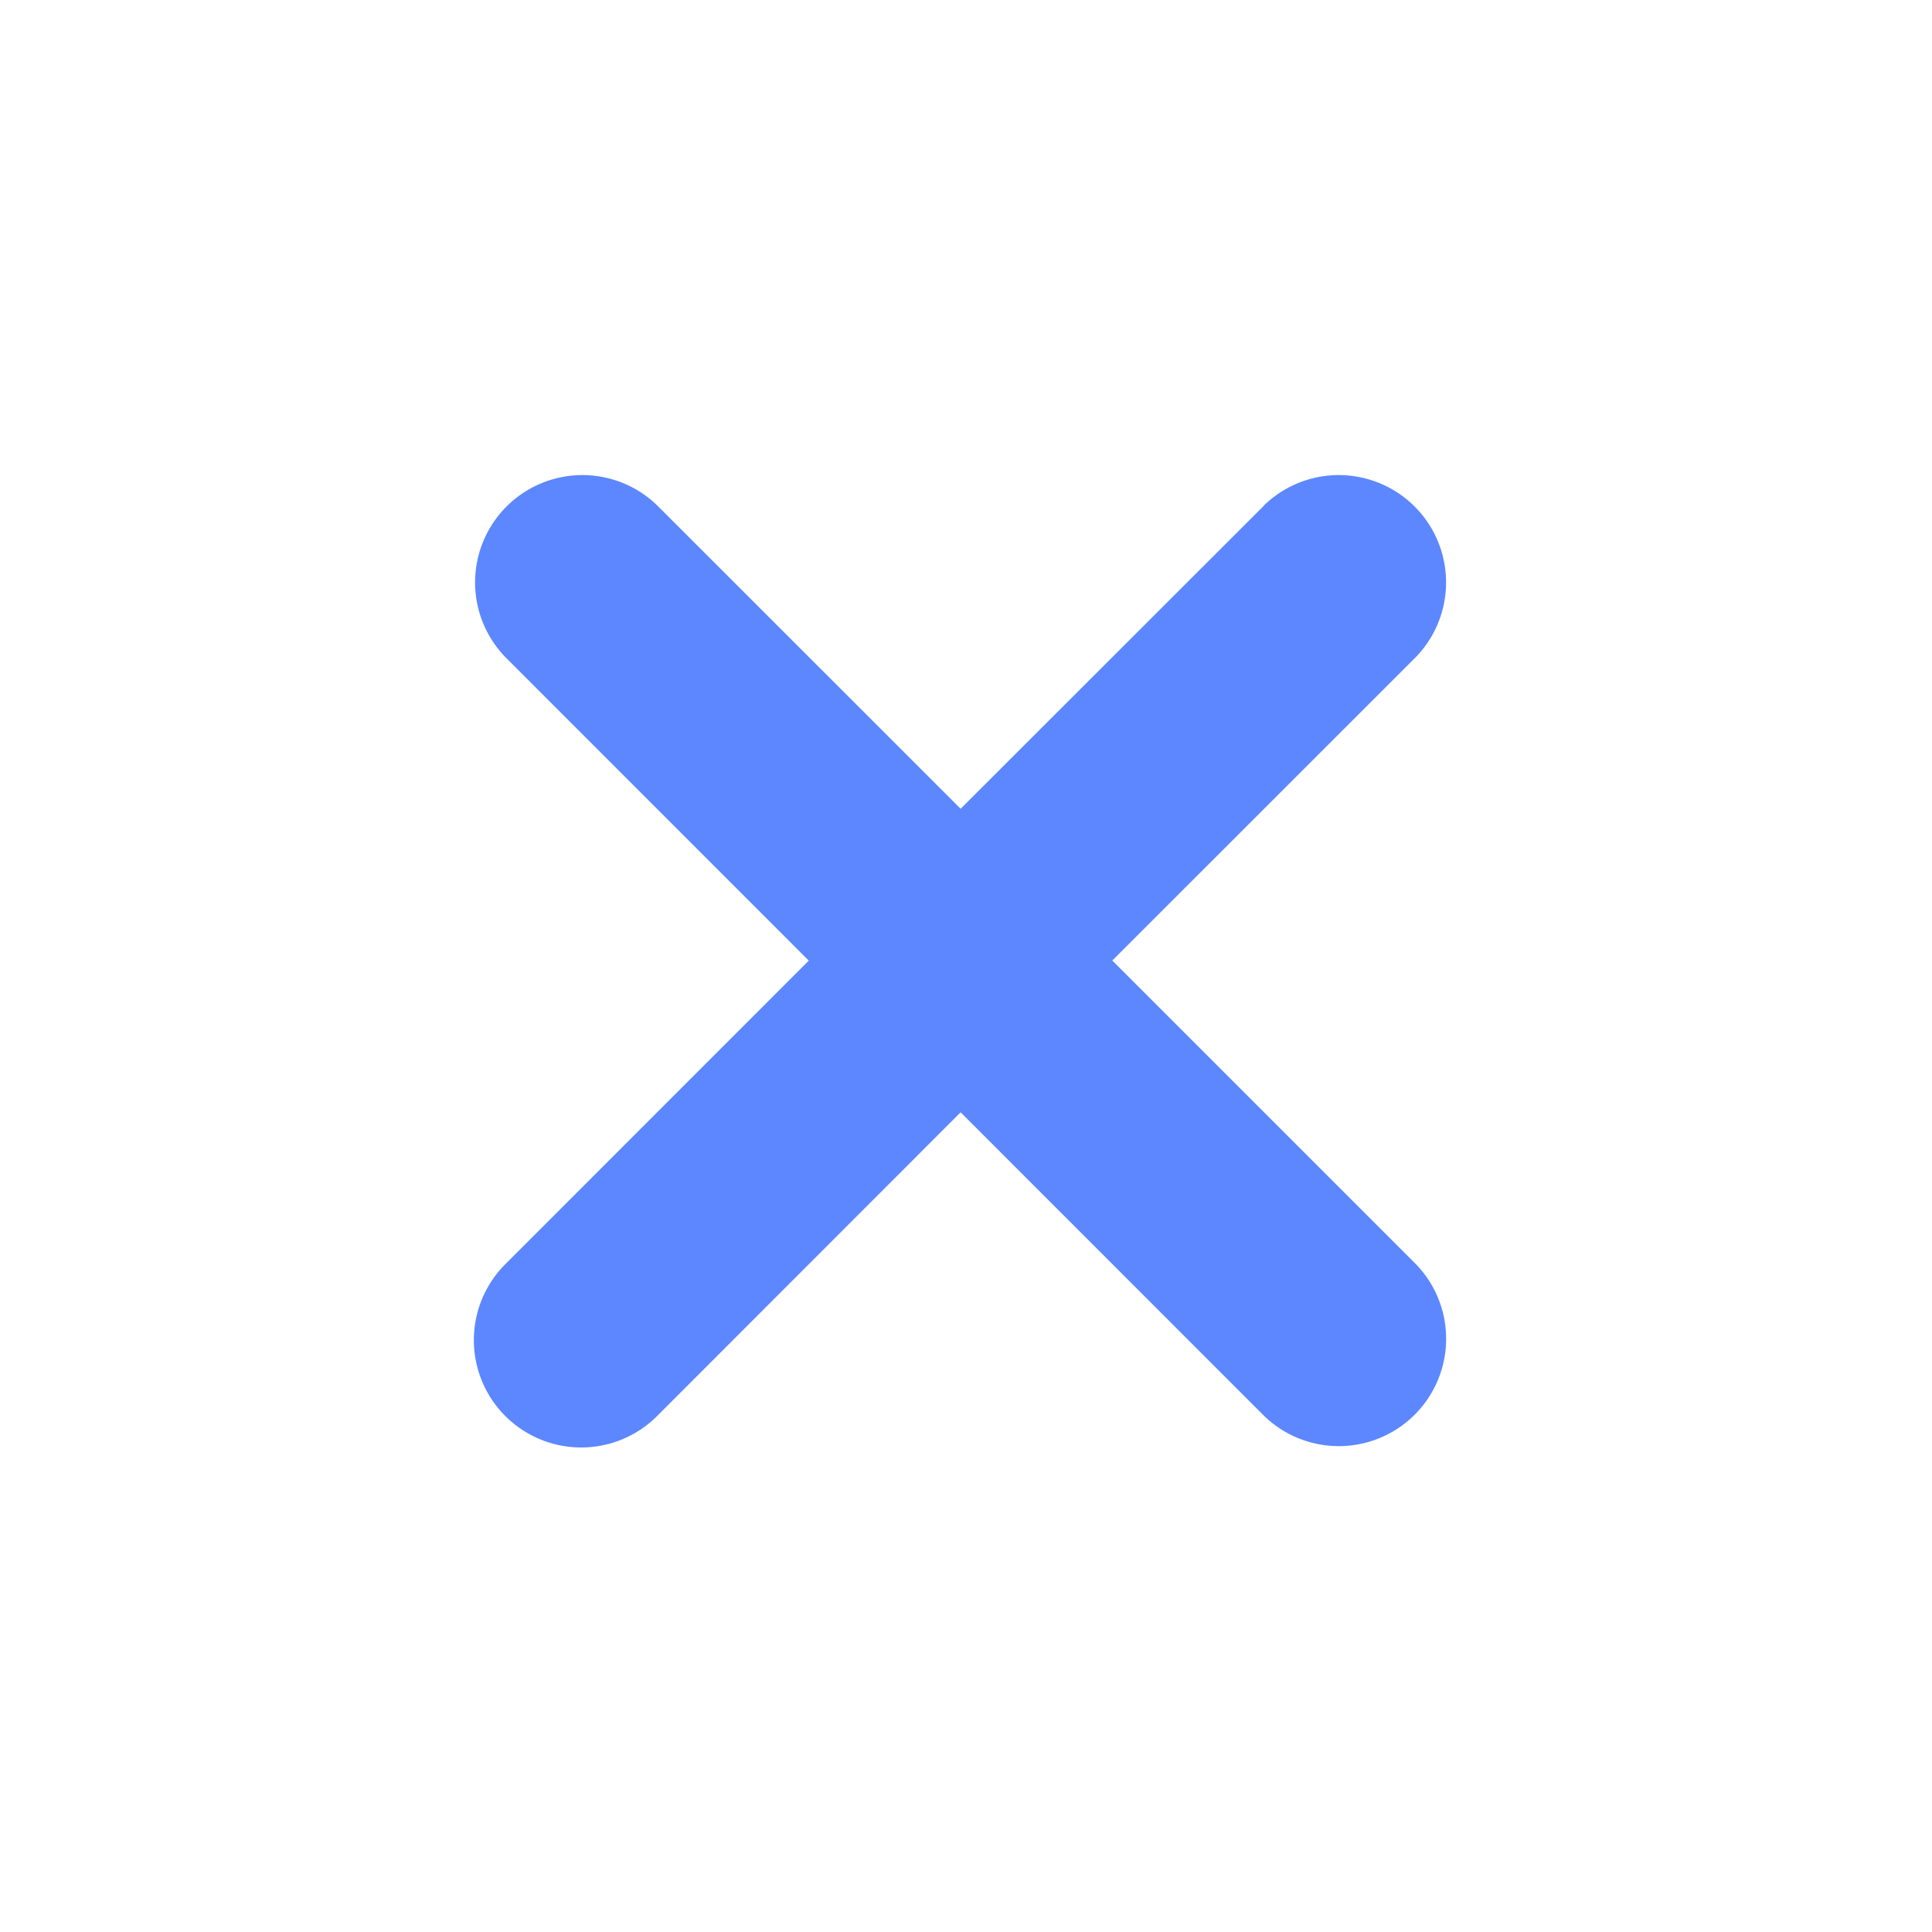 <svg width="18" height="18" viewBox="0 0 18 18" fill="none" xmlns="http://www.w3.org/2000/svg">
    <path d="M11.778 4.707a1 1 0 0 1 1.414 1.414l-2.829 2.828 2.83 2.83a1 1 0 0 1-1.415 1.413L8.95 10.363l-2.828 2.83a1 1 0 0 1-1.414-1.415L7.535 8.95 4.707 6.121a1 1 0 0 1 1.414-1.414L8.95 7.535l2.83-2.828z" fill="#5C87FF"/>
</svg>
